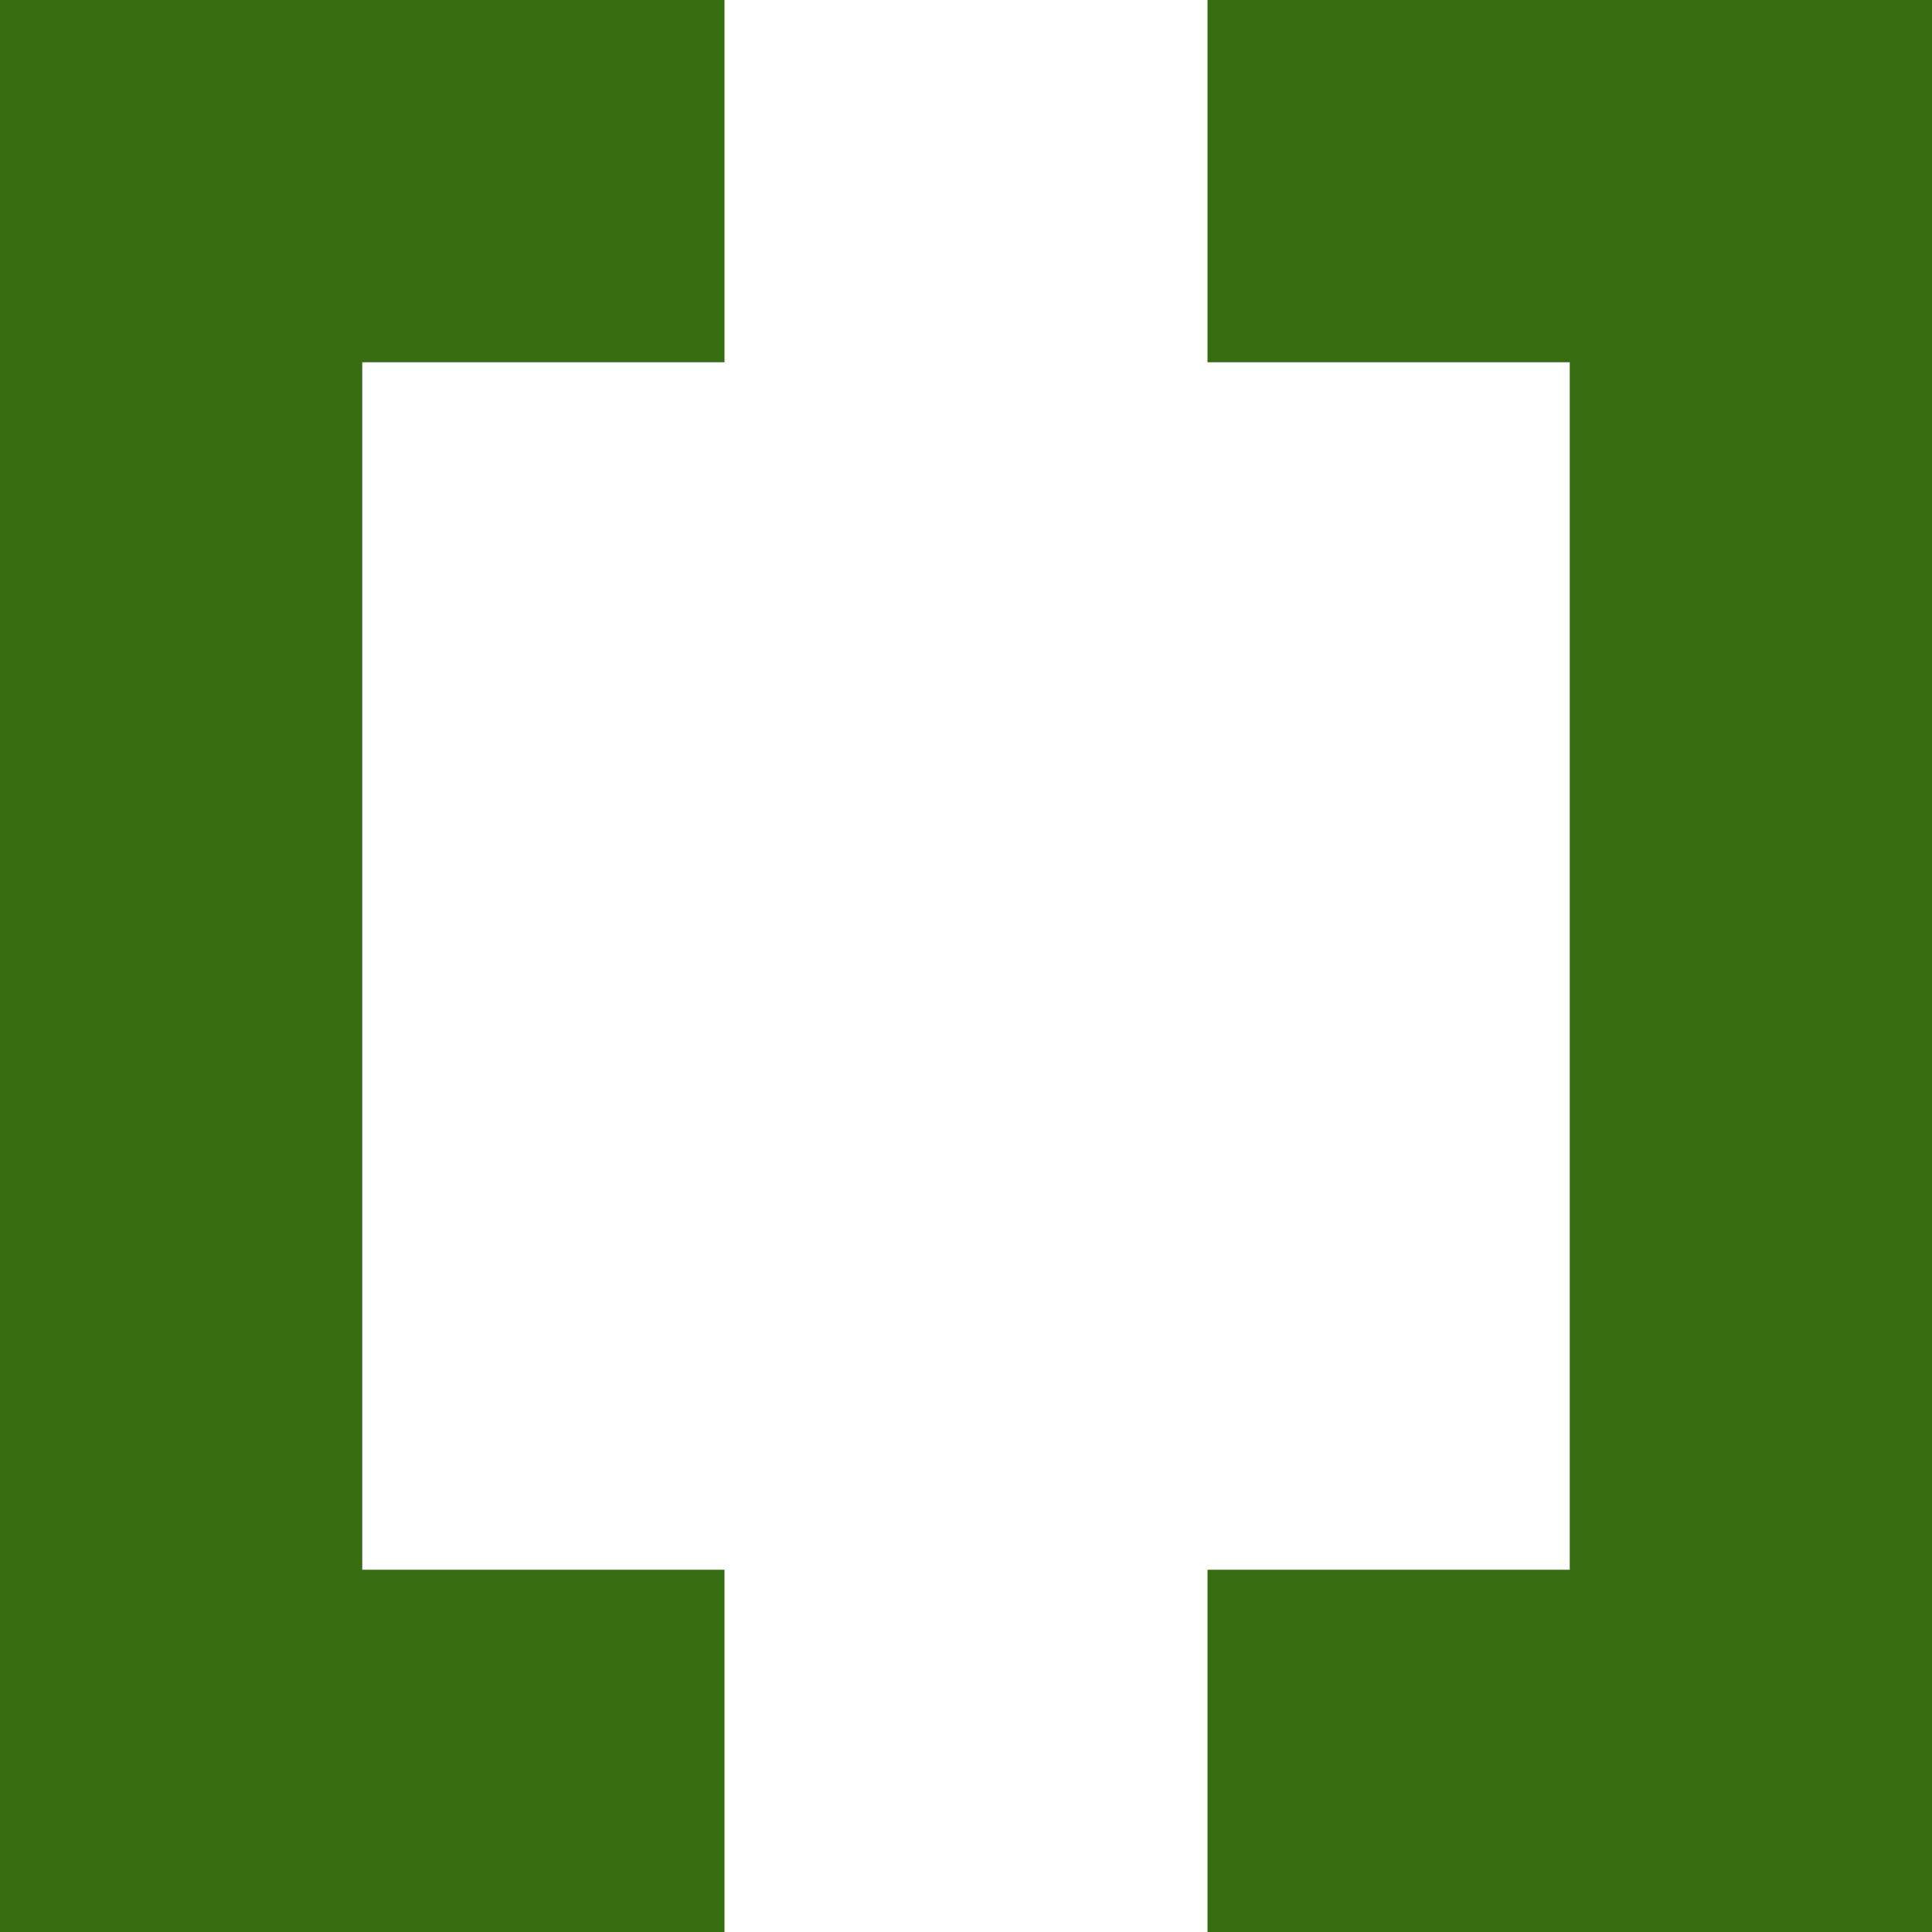 <svg width="16" height="16" viewBox="0 0 16 16" fill="none" xmlns="http://www.w3.org/2000/svg">
<path d="M3 13V3H6V0H0V16H6V13H3Z" fill="#356D10"/>
<path d="M13 13V3H10V0H16V16H10V13H13Z" fill="#356D10"/>
</svg>

